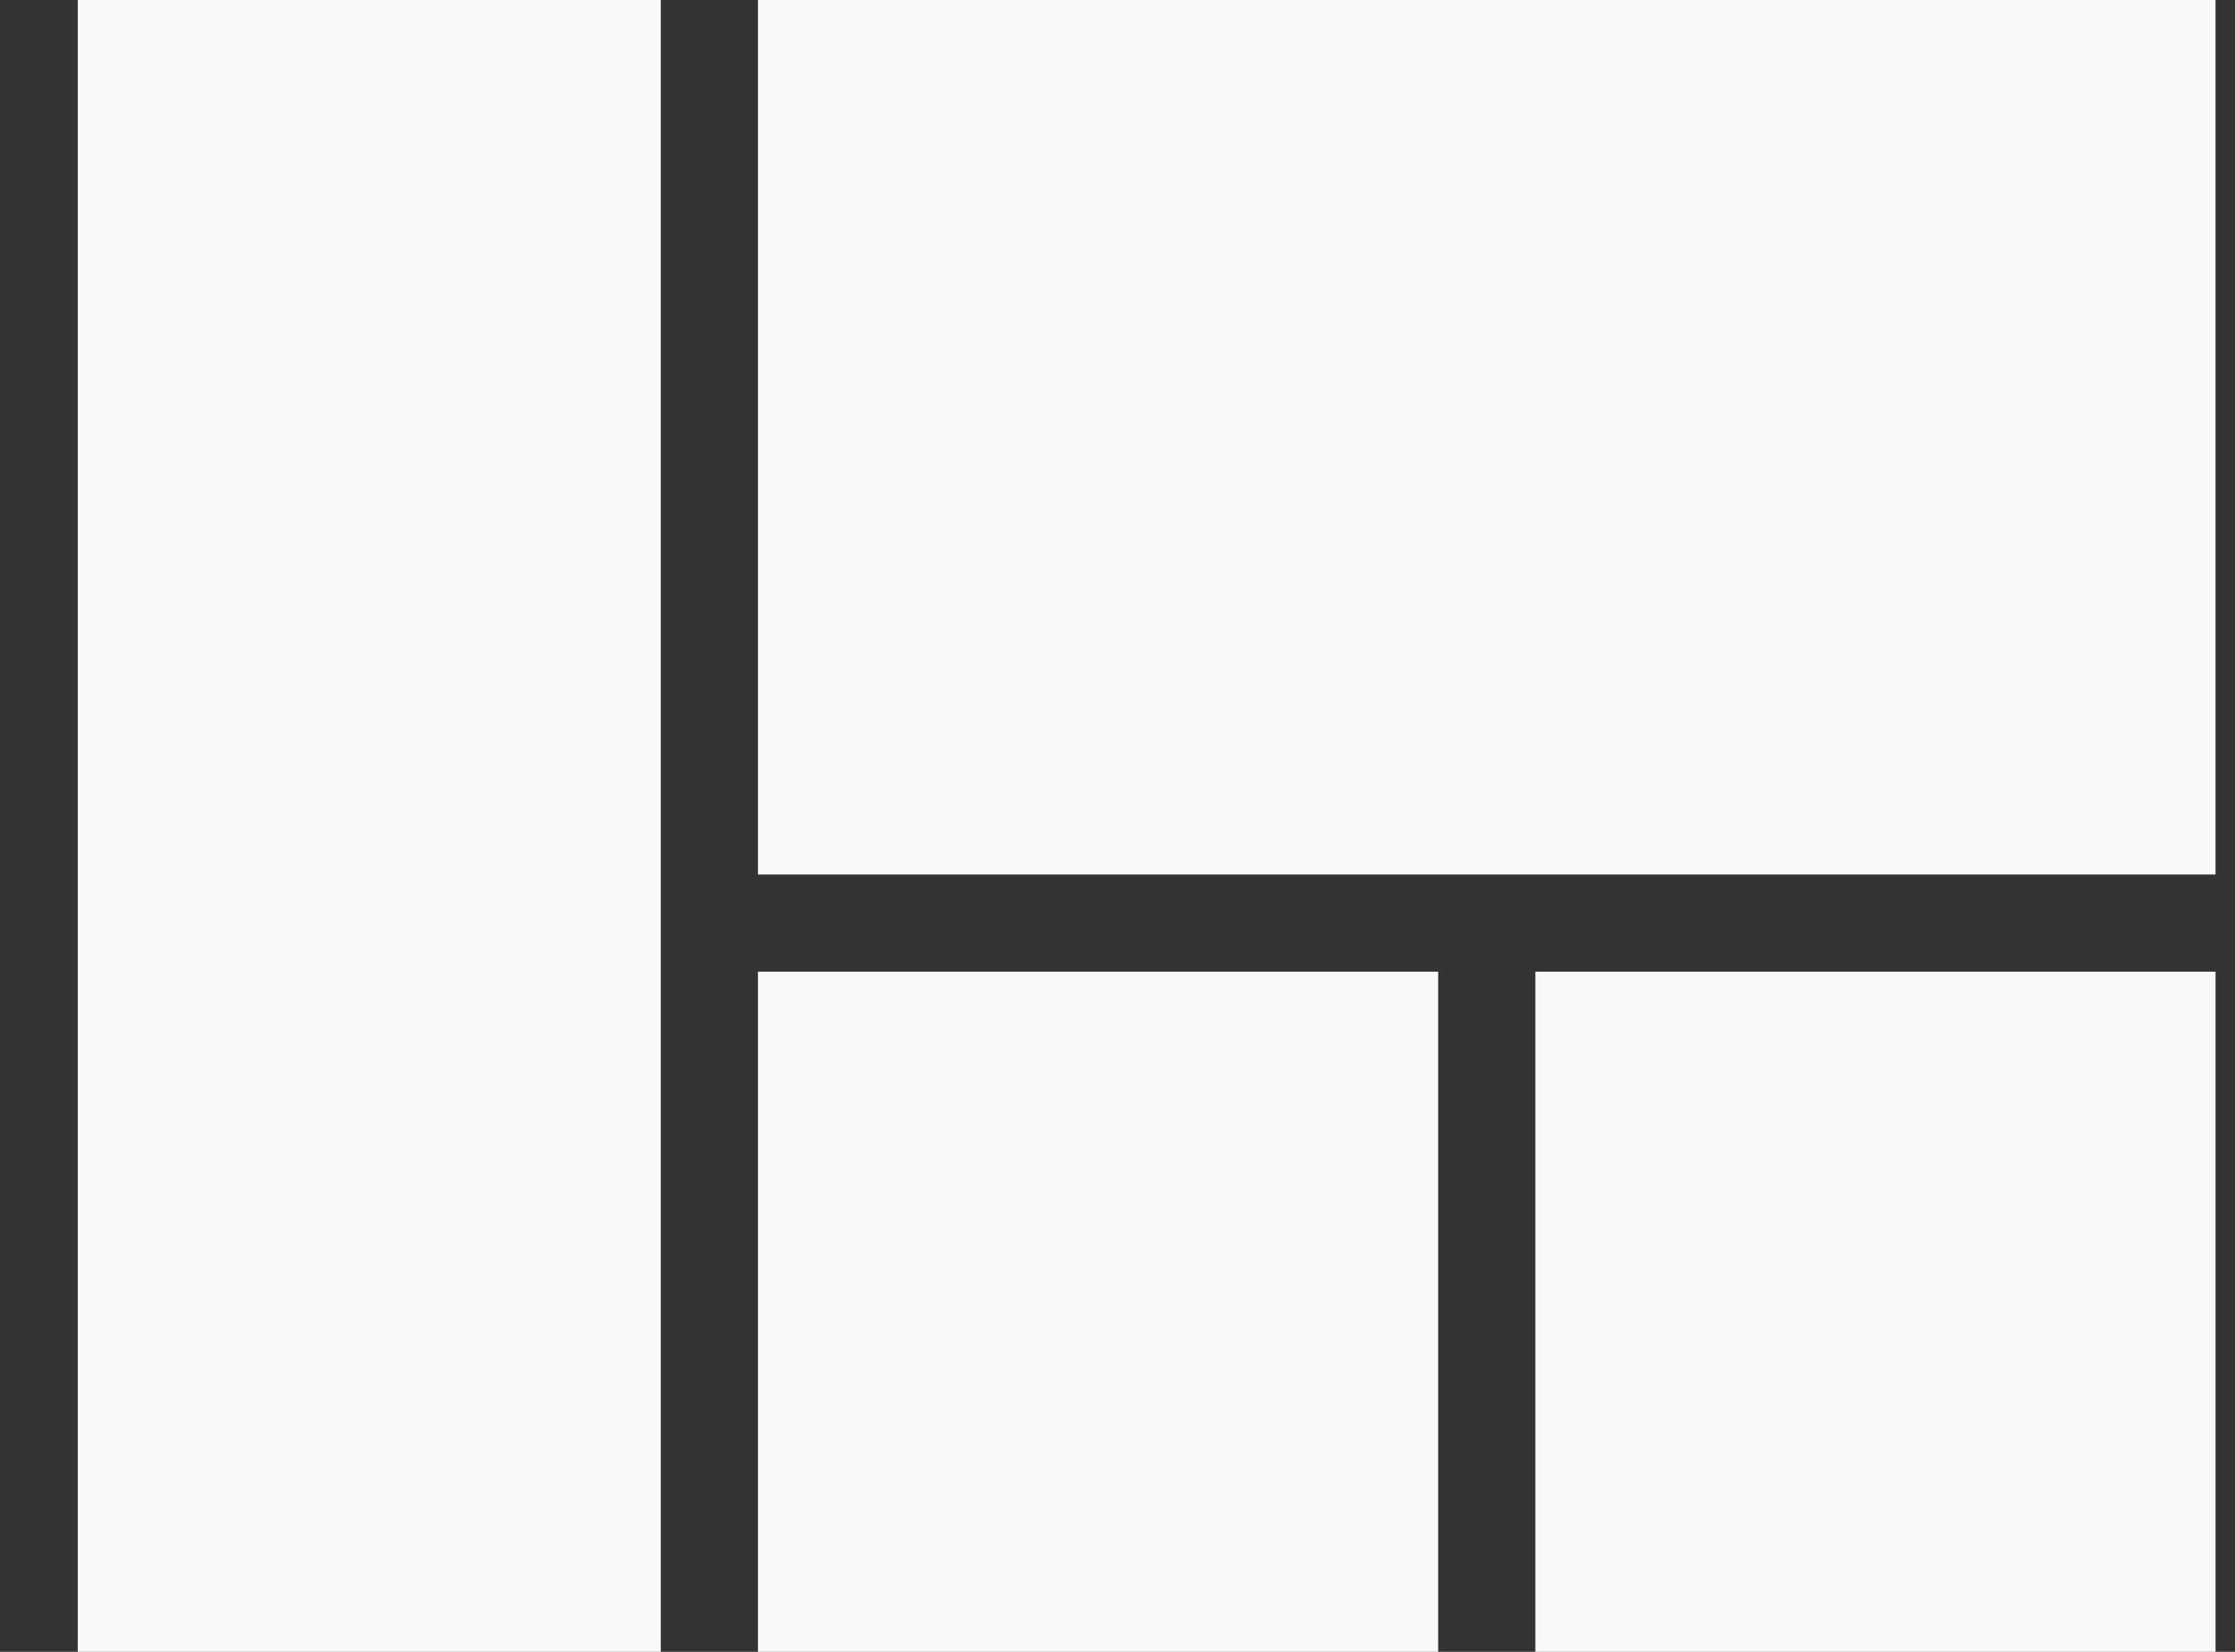 <?xml version="1.0" encoding="UTF-8" standalone="no"?>
<svg width="23px" height="17px" viewBox="0 0 23 17" version="1.1" xmlns="http://www.w3.org/2000/svg" xmlns:xlink="http://www.w3.org/1999/xlink" xmlns:sketch="http://www.bohemiancoding.com/sketch/ns">
    <rect x="0" y="0" width="23" height="17" fill="#333333" stroke="none"/>
    <!-- Generator: Sketch 3.3.2 (12043) - http://www.bohemiancoding.com/sketch -->
    <title>icon dashboard</title>
    <desc>Created with Sketch.</desc>
    <defs></defs>
    <g id="Page-1" stroke="none" stroke-width="1" fill="none" fill-rule="evenodd" sketch:type="MSPage">
        <g id="structure" sketch:type="MSArtboardGroup" transform="translate(-33, -93)" fill="#FAF9F9">
            <g id="MENÚ-SIDEBAR" sketch:type="MSLayerGroup" transform="translate(0, -10)">
                <g id="icon-dashboard" transform="translate(33.8, 103)" sketch:type="MSShapeGroup">
                    <rect id="Rectangle-594" x="0" y="0" width="6" height="17"></rect>
                    <rect id="Rectangle-595" x="7" y="0" width="15" height="9"></rect>
                    <rect id="Rectangle-595-Copy" x="7" y="10" width="7" height="7"></rect>
                    <rect id="Rectangle-595-Copy-2" x="15" y="10" width="7" height="7"></rect>
                </g>
            </g>
        </g>
    </g>
</svg>